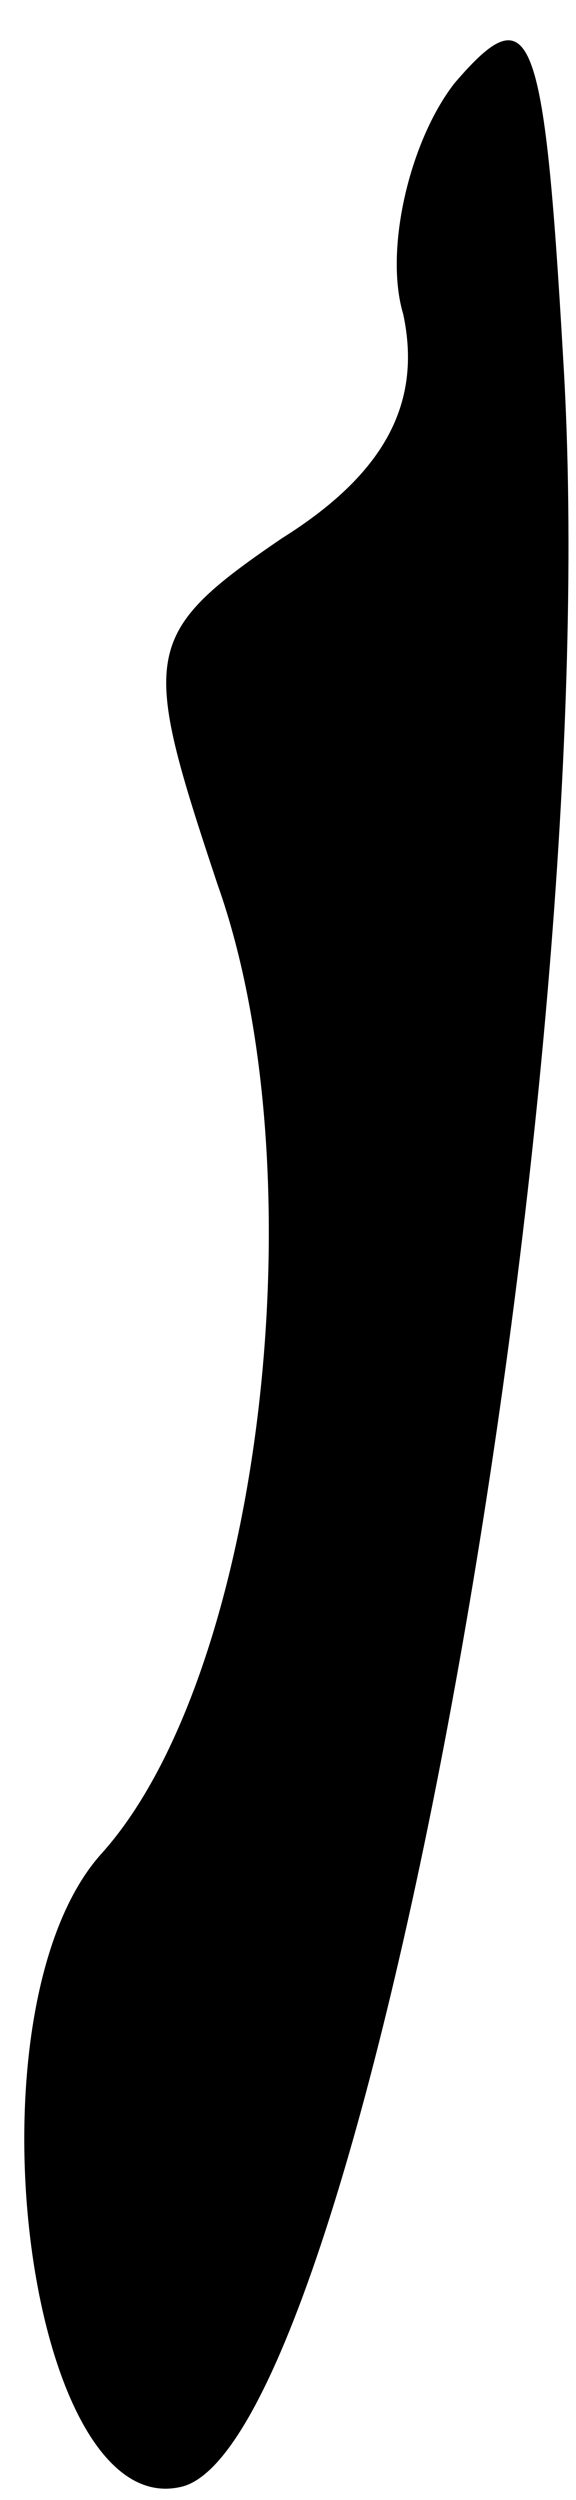 <?xml version="1.0" standalone="no"?>
<!DOCTYPE svg PUBLIC "-//W3C//DTD SVG 20010904//EN"
 "http://www.w3.org/TR/2001/REC-SVG-20010904/DTD/svg10.dtd">
<svg version="1.0" xmlns="http://www.w3.org/2000/svg"
 width="9pt" height="39pt" viewBox="0 0 9 39"
 preserveAspectRatio="xMidYMid meet">
<g transform="translate(0,39) scale(0.1,-0.1)"
fill="#000000" stroke="none">
<path fill="#000000" stroke="none" d="M71 377 c-7 -9 -11 -26 -8 -36 3 -14
-3 -25 -19 -35 -22 -15 -22 -18 -10 -54 16 -45 7 -123 -18 -151 -22 -24 -12
-104 12 -99 28 5 67 218 60 332 -3 52 -5 57 -17 43z"/>
</g>
</svg>
